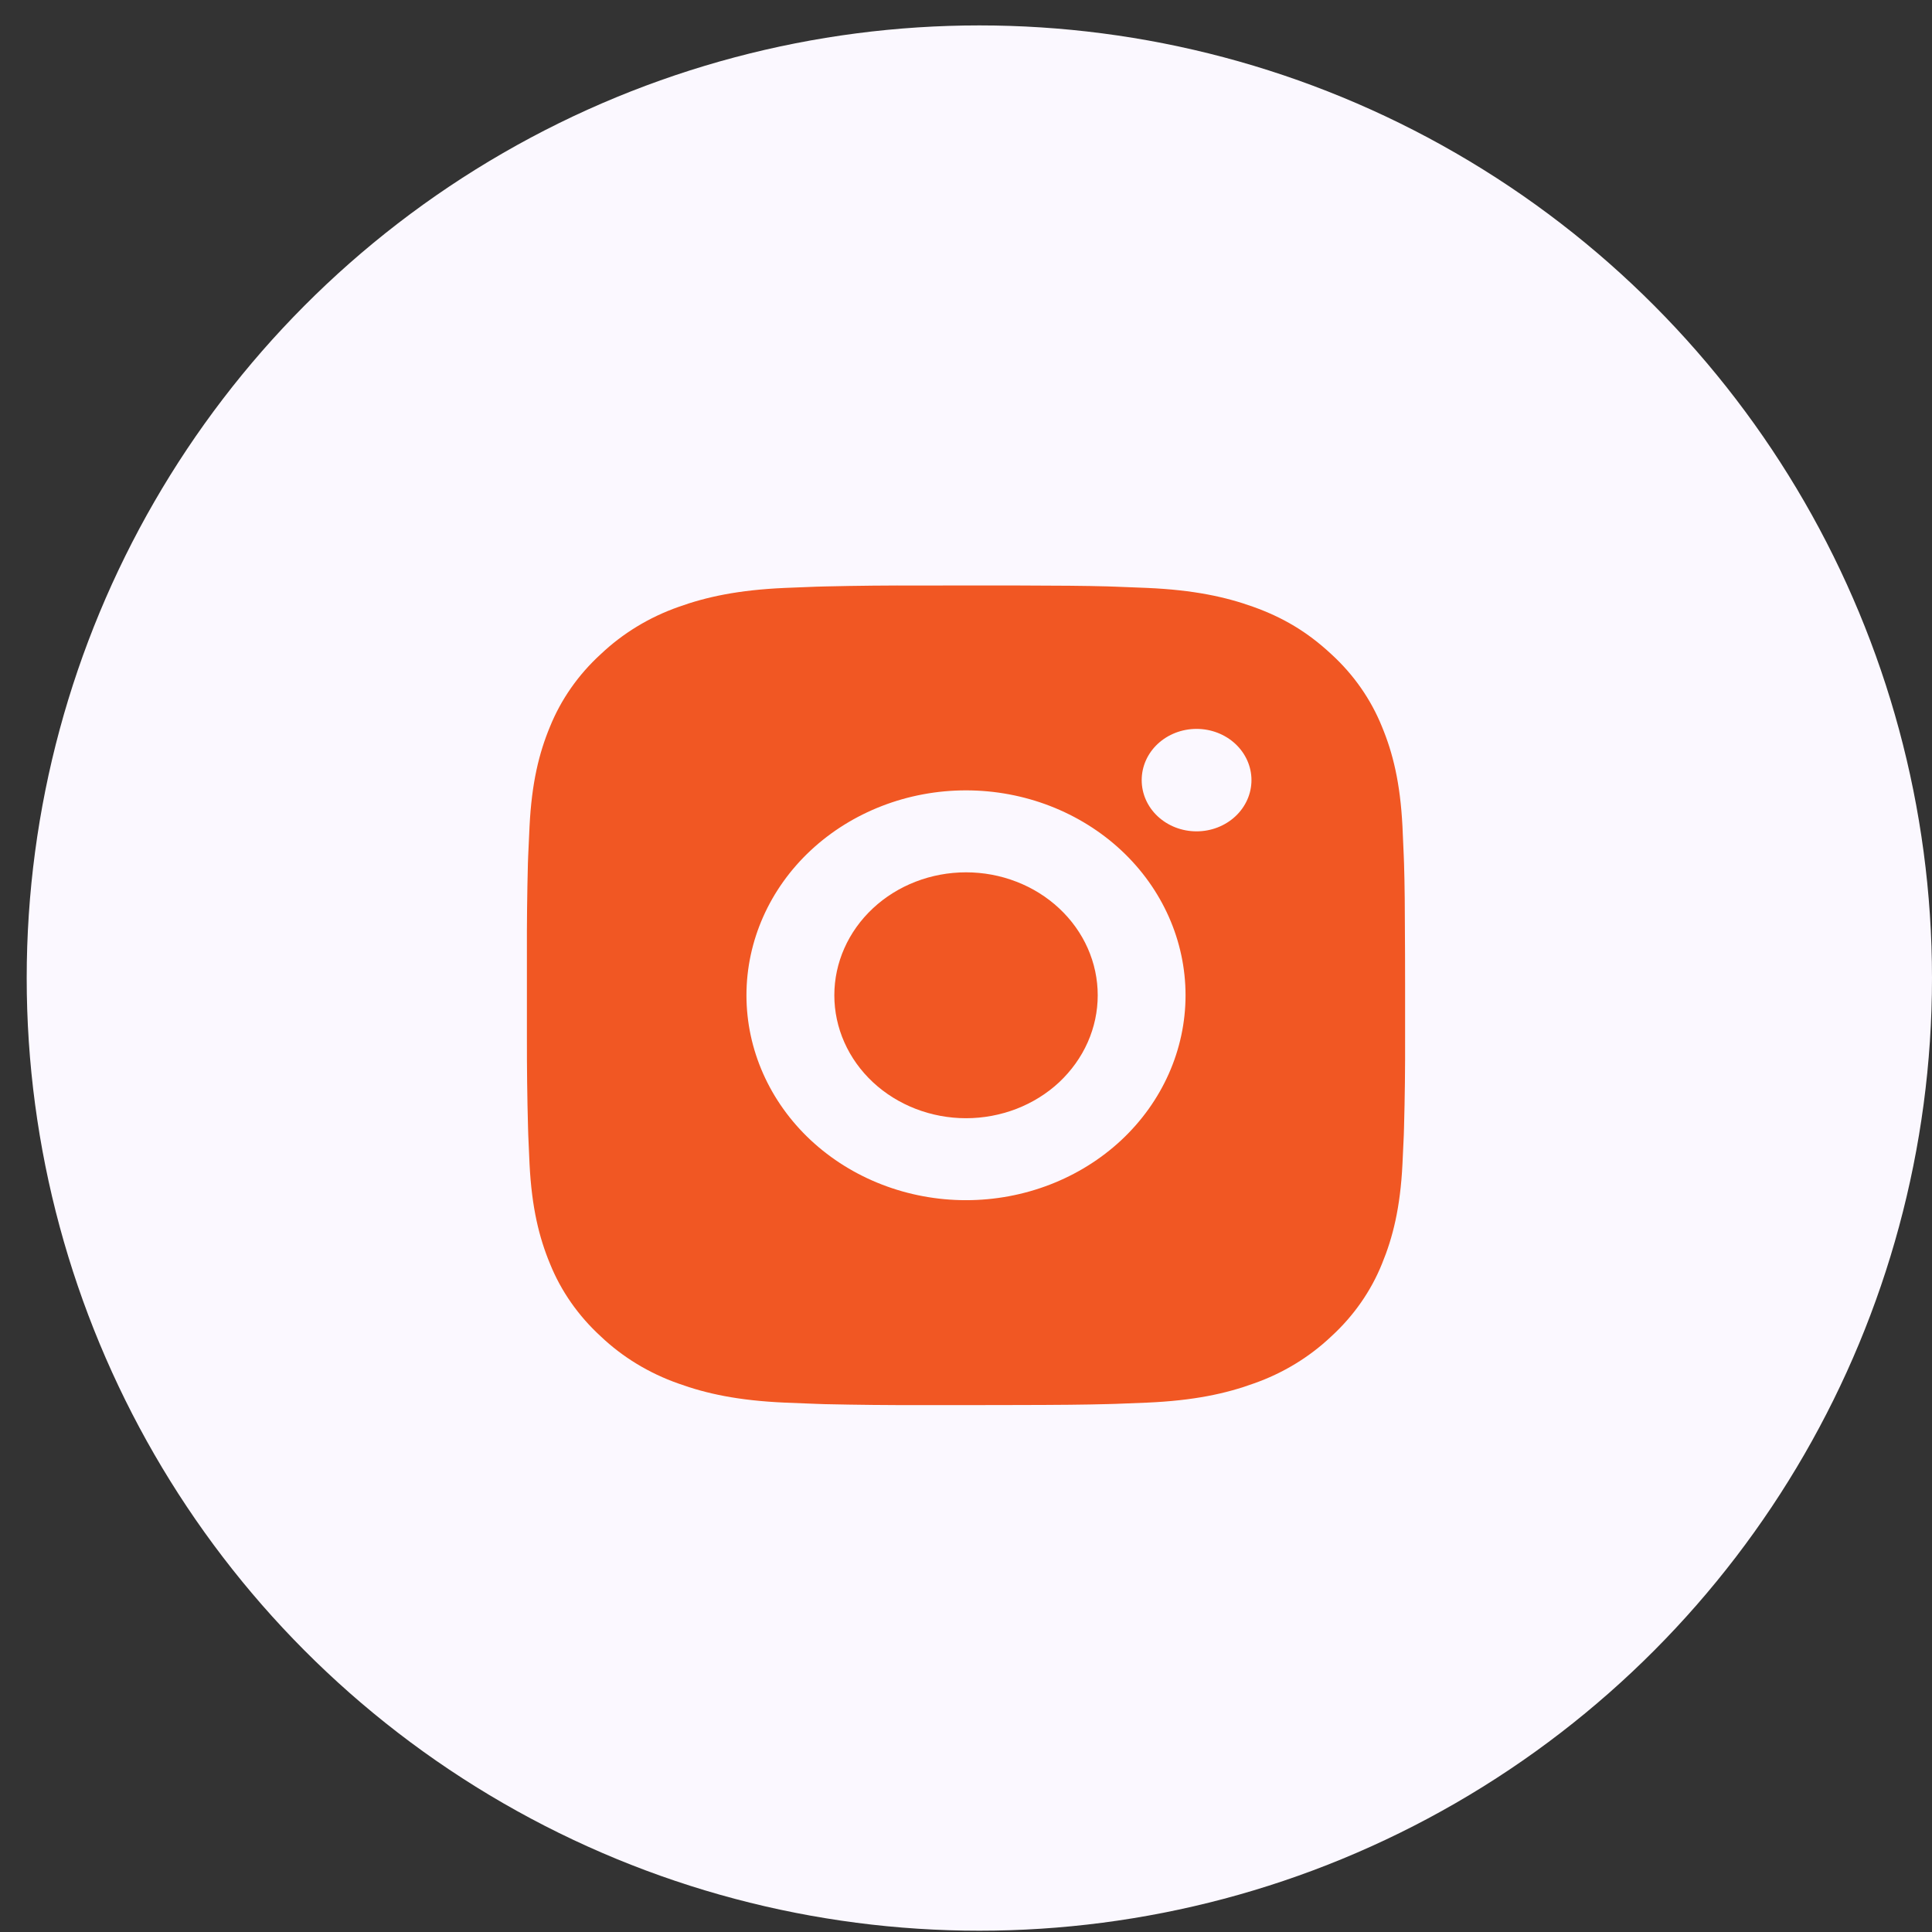 <svg width="33" height="33" viewBox="0 0 33 33" fill="none" xmlns="http://www.w3.org/2000/svg">
<rect x="0" y="0" width="33" height="33" fill="#333333" stroke="none"/>
<circle cx="16.728" cy="16.706" r="16.272" fill="#FBF8FF"/>
<path d="M17.271 10C18.115 10.002 18.543 10.006 18.913 10.016L19.058 10.021C19.226 10.027 19.392 10.034 19.592 10.042C20.39 10.077 20.935 10.195 21.412 10.367C21.907 10.545 22.324 10.786 22.741 11.175C23.123 11.524 23.418 11.948 23.606 12.415C23.791 12.861 23.917 13.369 23.955 14.114C23.964 14.301 23.971 14.455 23.977 14.613L23.982 14.749C23.993 15.093 23.997 15.493 23.999 16.28L24 16.802V17.719C24.002 18.23 23.996 18.741 23.982 19.251L23.978 19.387C23.972 19.544 23.964 19.699 23.955 19.885C23.918 20.631 23.79 21.138 23.606 21.585C23.418 22.052 23.123 22.475 22.741 22.825C22.366 23.181 21.913 23.457 21.412 23.632C20.935 23.805 20.39 23.923 19.592 23.958L19.058 23.979L18.913 23.983C18.543 23.993 18.115 23.998 17.271 23.999L16.712 24H15.73C15.183 24.002 14.635 23.996 14.088 23.984L13.943 23.979C13.765 23.973 13.587 23.966 13.409 23.958C12.611 23.923 12.066 23.805 11.588 23.632C11.087 23.456 10.634 23.181 10.26 22.825C9.878 22.475 9.582 22.052 9.394 21.585C9.209 21.139 9.083 20.631 9.045 19.885L9.023 19.387L9.019 19.251C9.005 18.741 8.999 18.23 9 17.719V16.28C8.998 15.77 9.004 15.259 9.017 14.749L9.022 14.613C9.028 14.455 9.036 14.301 9.045 14.114C9.082 13.369 9.208 12.861 9.393 12.415C9.582 11.947 9.878 11.524 10.26 11.175C10.635 10.819 11.088 10.543 11.588 10.367C12.066 10.195 12.61 10.077 13.409 10.042C13.608 10.034 13.775 10.027 13.943 10.021L14.088 10.017C14.635 10.004 15.182 9.999 15.729 10.001L17.271 10ZM16.5 13.5C15.505 13.5 14.552 13.869 13.848 14.525C13.145 15.181 12.75 16.072 12.75 17C12.75 17.928 13.145 18.818 13.848 19.475C14.552 20.131 15.505 20.5 16.5 20.5C17.495 20.5 18.448 20.131 19.152 19.475C19.855 18.818 20.25 17.928 20.25 17C20.25 16.072 19.855 15.181 19.152 14.525C18.448 13.869 17.495 13.5 16.5 13.5ZM16.5 14.9C16.796 14.9 17.088 14.954 17.361 15.06C17.634 15.165 17.882 15.32 18.091 15.515C18.3 15.71 18.466 15.941 18.579 16.196C18.692 16.451 18.75 16.724 18.75 17C18.75 17.275 18.692 17.548 18.579 17.803C18.466 18.058 18.3 18.289 18.092 18.485C17.883 18.68 17.635 18.834 17.362 18.94C17.089 19.045 16.796 19.1 16.501 19.1C15.904 19.1 15.332 18.878 14.91 18.485C14.488 18.091 14.251 17.557 14.251 17C14.251 16.443 14.488 15.909 14.91 15.515C15.332 15.121 15.904 14.9 16.501 14.9M20.438 12.45C20.189 12.45 19.951 12.542 19.775 12.706C19.599 12.87 19.501 13.093 19.501 13.325C19.501 13.557 19.599 13.78 19.775 13.944C19.951 14.108 20.189 14.2 20.438 14.2C20.687 14.2 20.925 14.108 21.101 13.944C21.277 13.78 21.376 13.557 21.376 13.325C21.376 13.093 21.277 12.87 21.101 12.706C20.925 12.542 20.687 12.45 20.438 12.45Z" fill="#F15723"/>
</svg>
